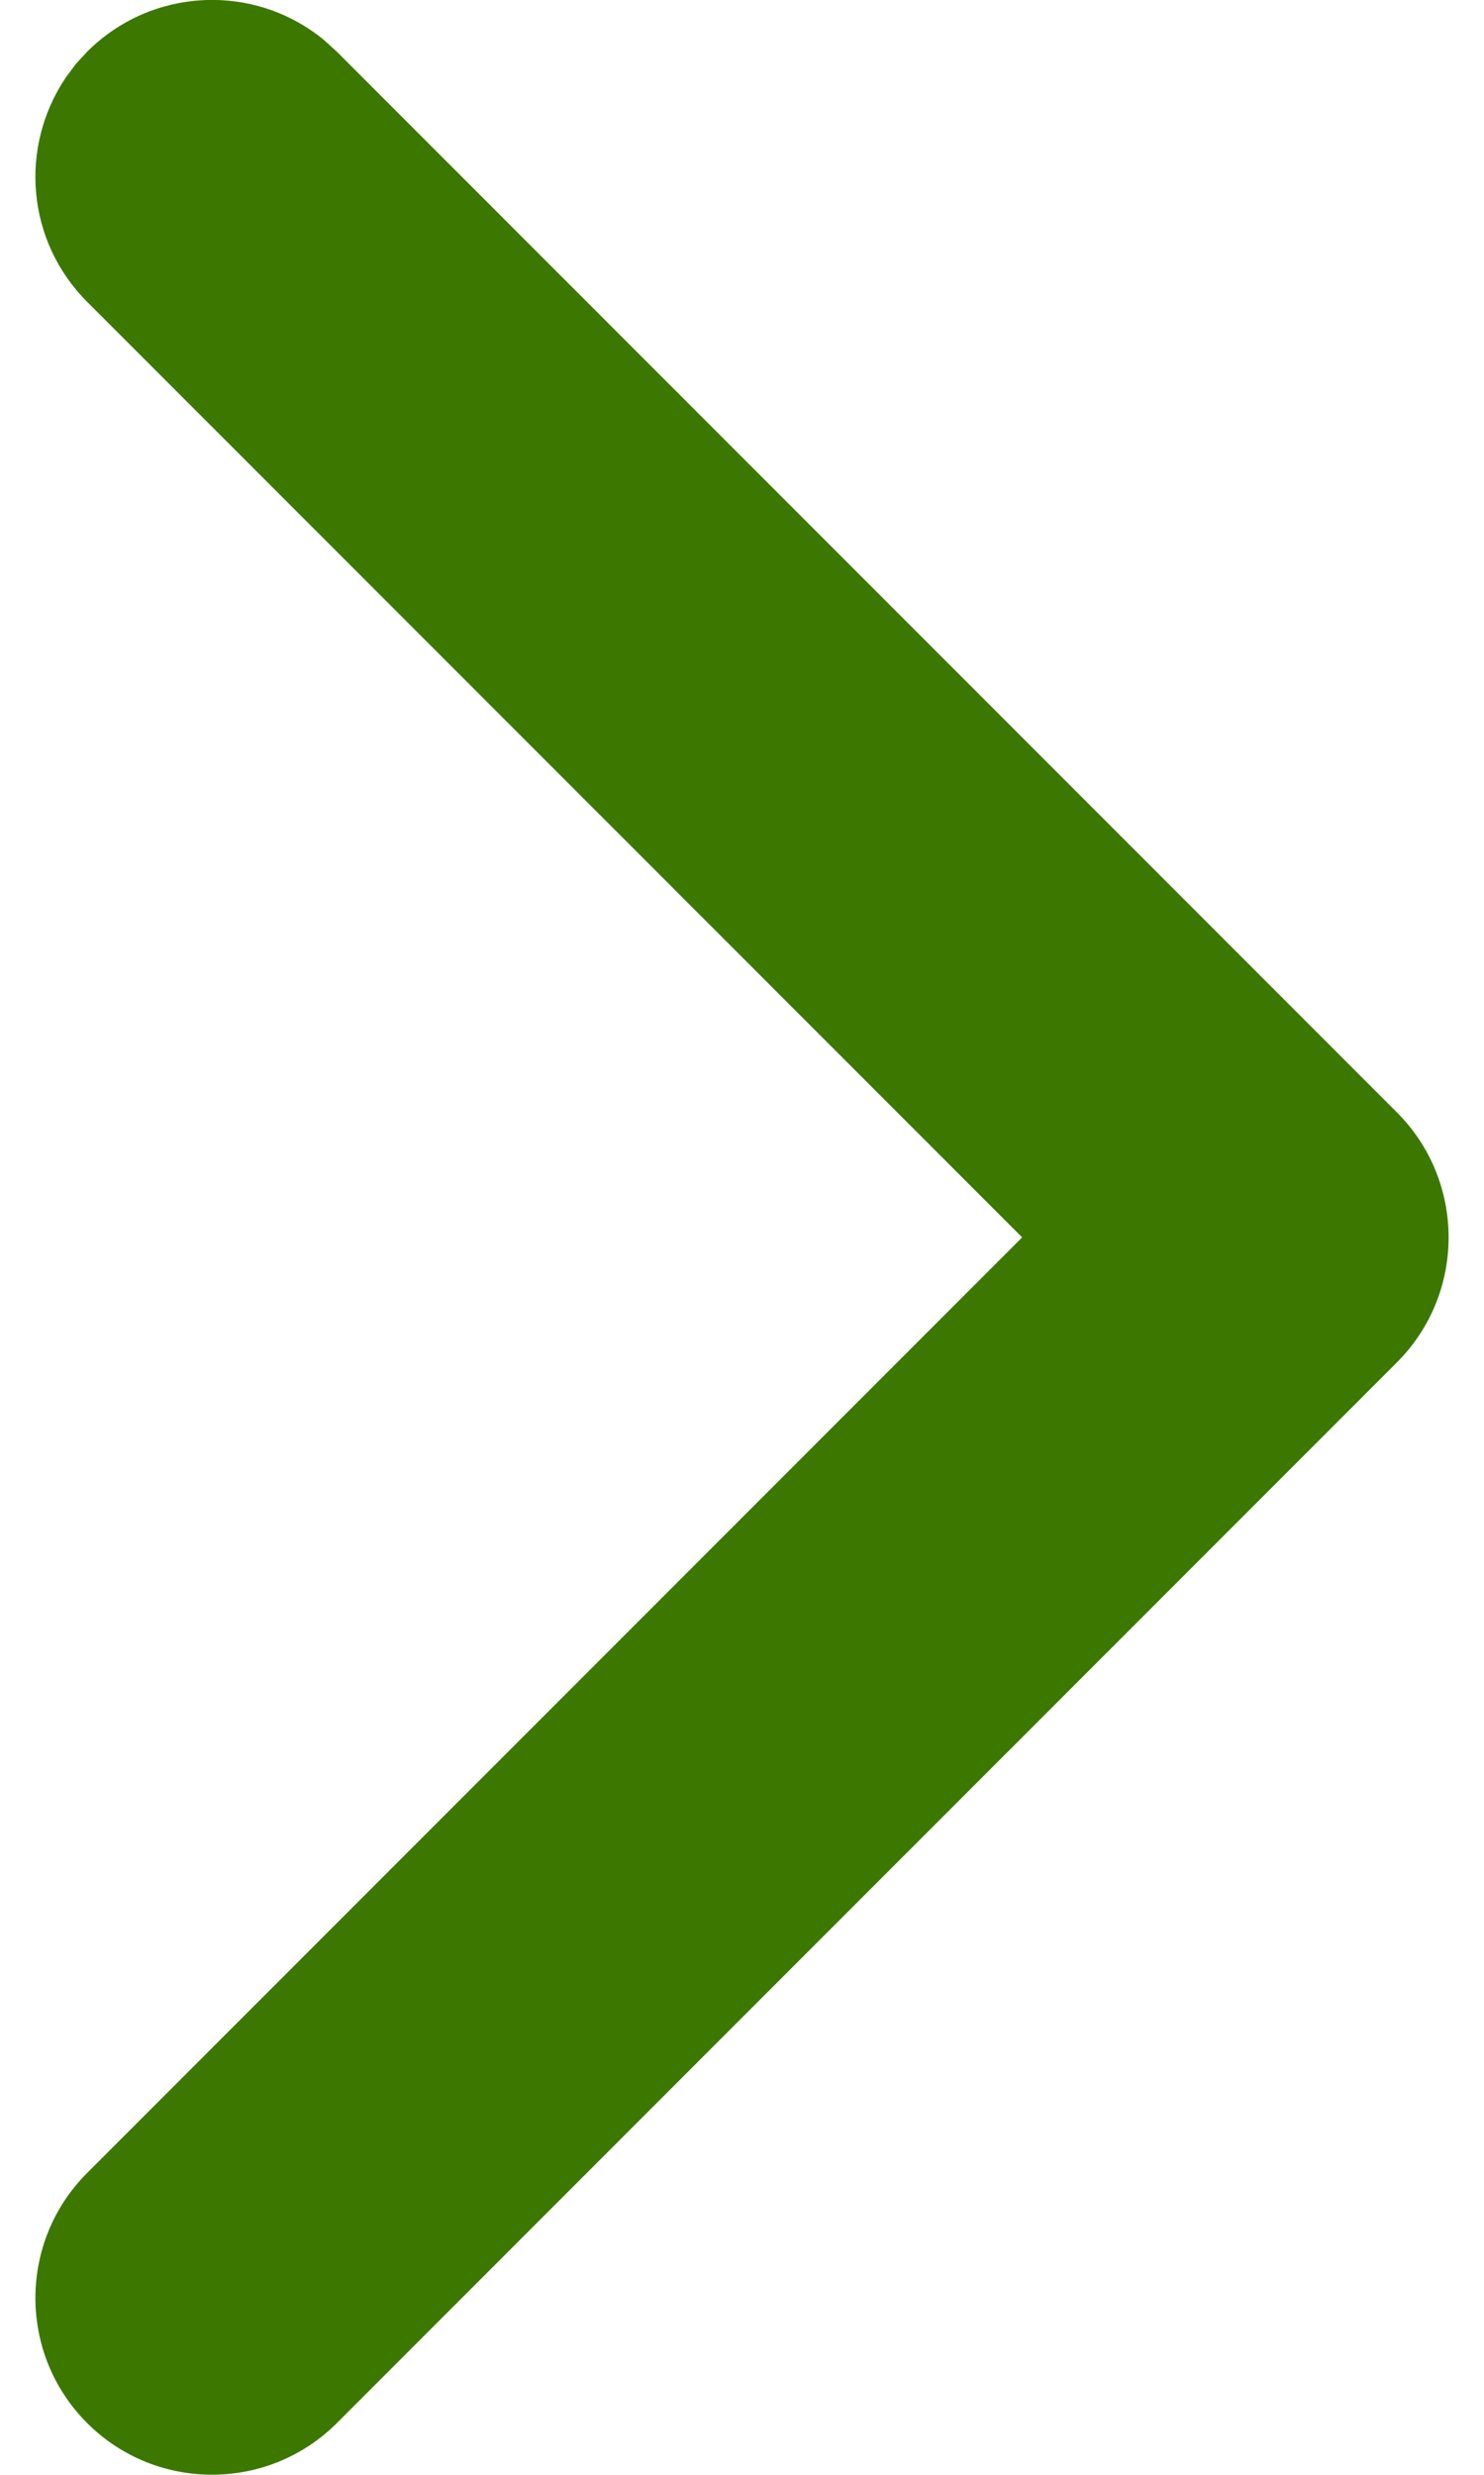 <?xml version="1.0" encoding="UTF-8" standalone="no"?>
<svg
   xmlns:dc="http://purl.org/dc/elements/1.1/"
   xmlns:cc="http://creativecommons.org/ns#"
   xmlns:rdf="http://www.w3.org/1999/02/22-rdf-syntax-ns#"
   xmlns:svg="http://www.w3.org/2000/svg"
   xmlns="http://www.w3.org/2000/svg"
   width="60"
   height="100"
   viewBox="0 0 60 100"
   version="1.1"
   id="svg11">
  <defs
     id="defs15" />
  <title
     id="title2">chevron next_10</title>
  <g
     id="Icons"
     stroke="none"
     stroke-width="1"
     fill="none"
     fill-rule="evenodd"
     transform="matrix(10.204,0,0,10.204,-6.224,-7.653)">
    <g
       transform="translate(-138,-86)"
       fill="#3c7800"
       fill-rule="nonzero"
       id="Chevrons">
      <g
         transform="translate(47.75,78.75)"
         id="g7">
        <g
           id="next"
           transform="translate(1)">
          <g
             id="chevron-next_10"
             transform="translate(90,8)">
            <path
               d="M 0.16,0.254 0.122,0.305 c -0.188,0.277 -0.157,0.65 0.083,0.89 L 3.91,4.9 0.205,8.605 c -0.273,0.273 -0.273,0.717 -1.2e-6,0.99 0.273,0.273 0.717,0.273 0.99,0 l 4.2,-4.2 c 0.273,-0.273 0.273,-0.717 0,-0.99 l -4.2,-4.2 -0.053,-0.048 C 0.865,-0.069 0.46,-0.05 0.205,0.205 Z"
               id="Shape-Copy-4" />
          </g>
        </g>
      </g>
    </g>
  </g>
</svg>

